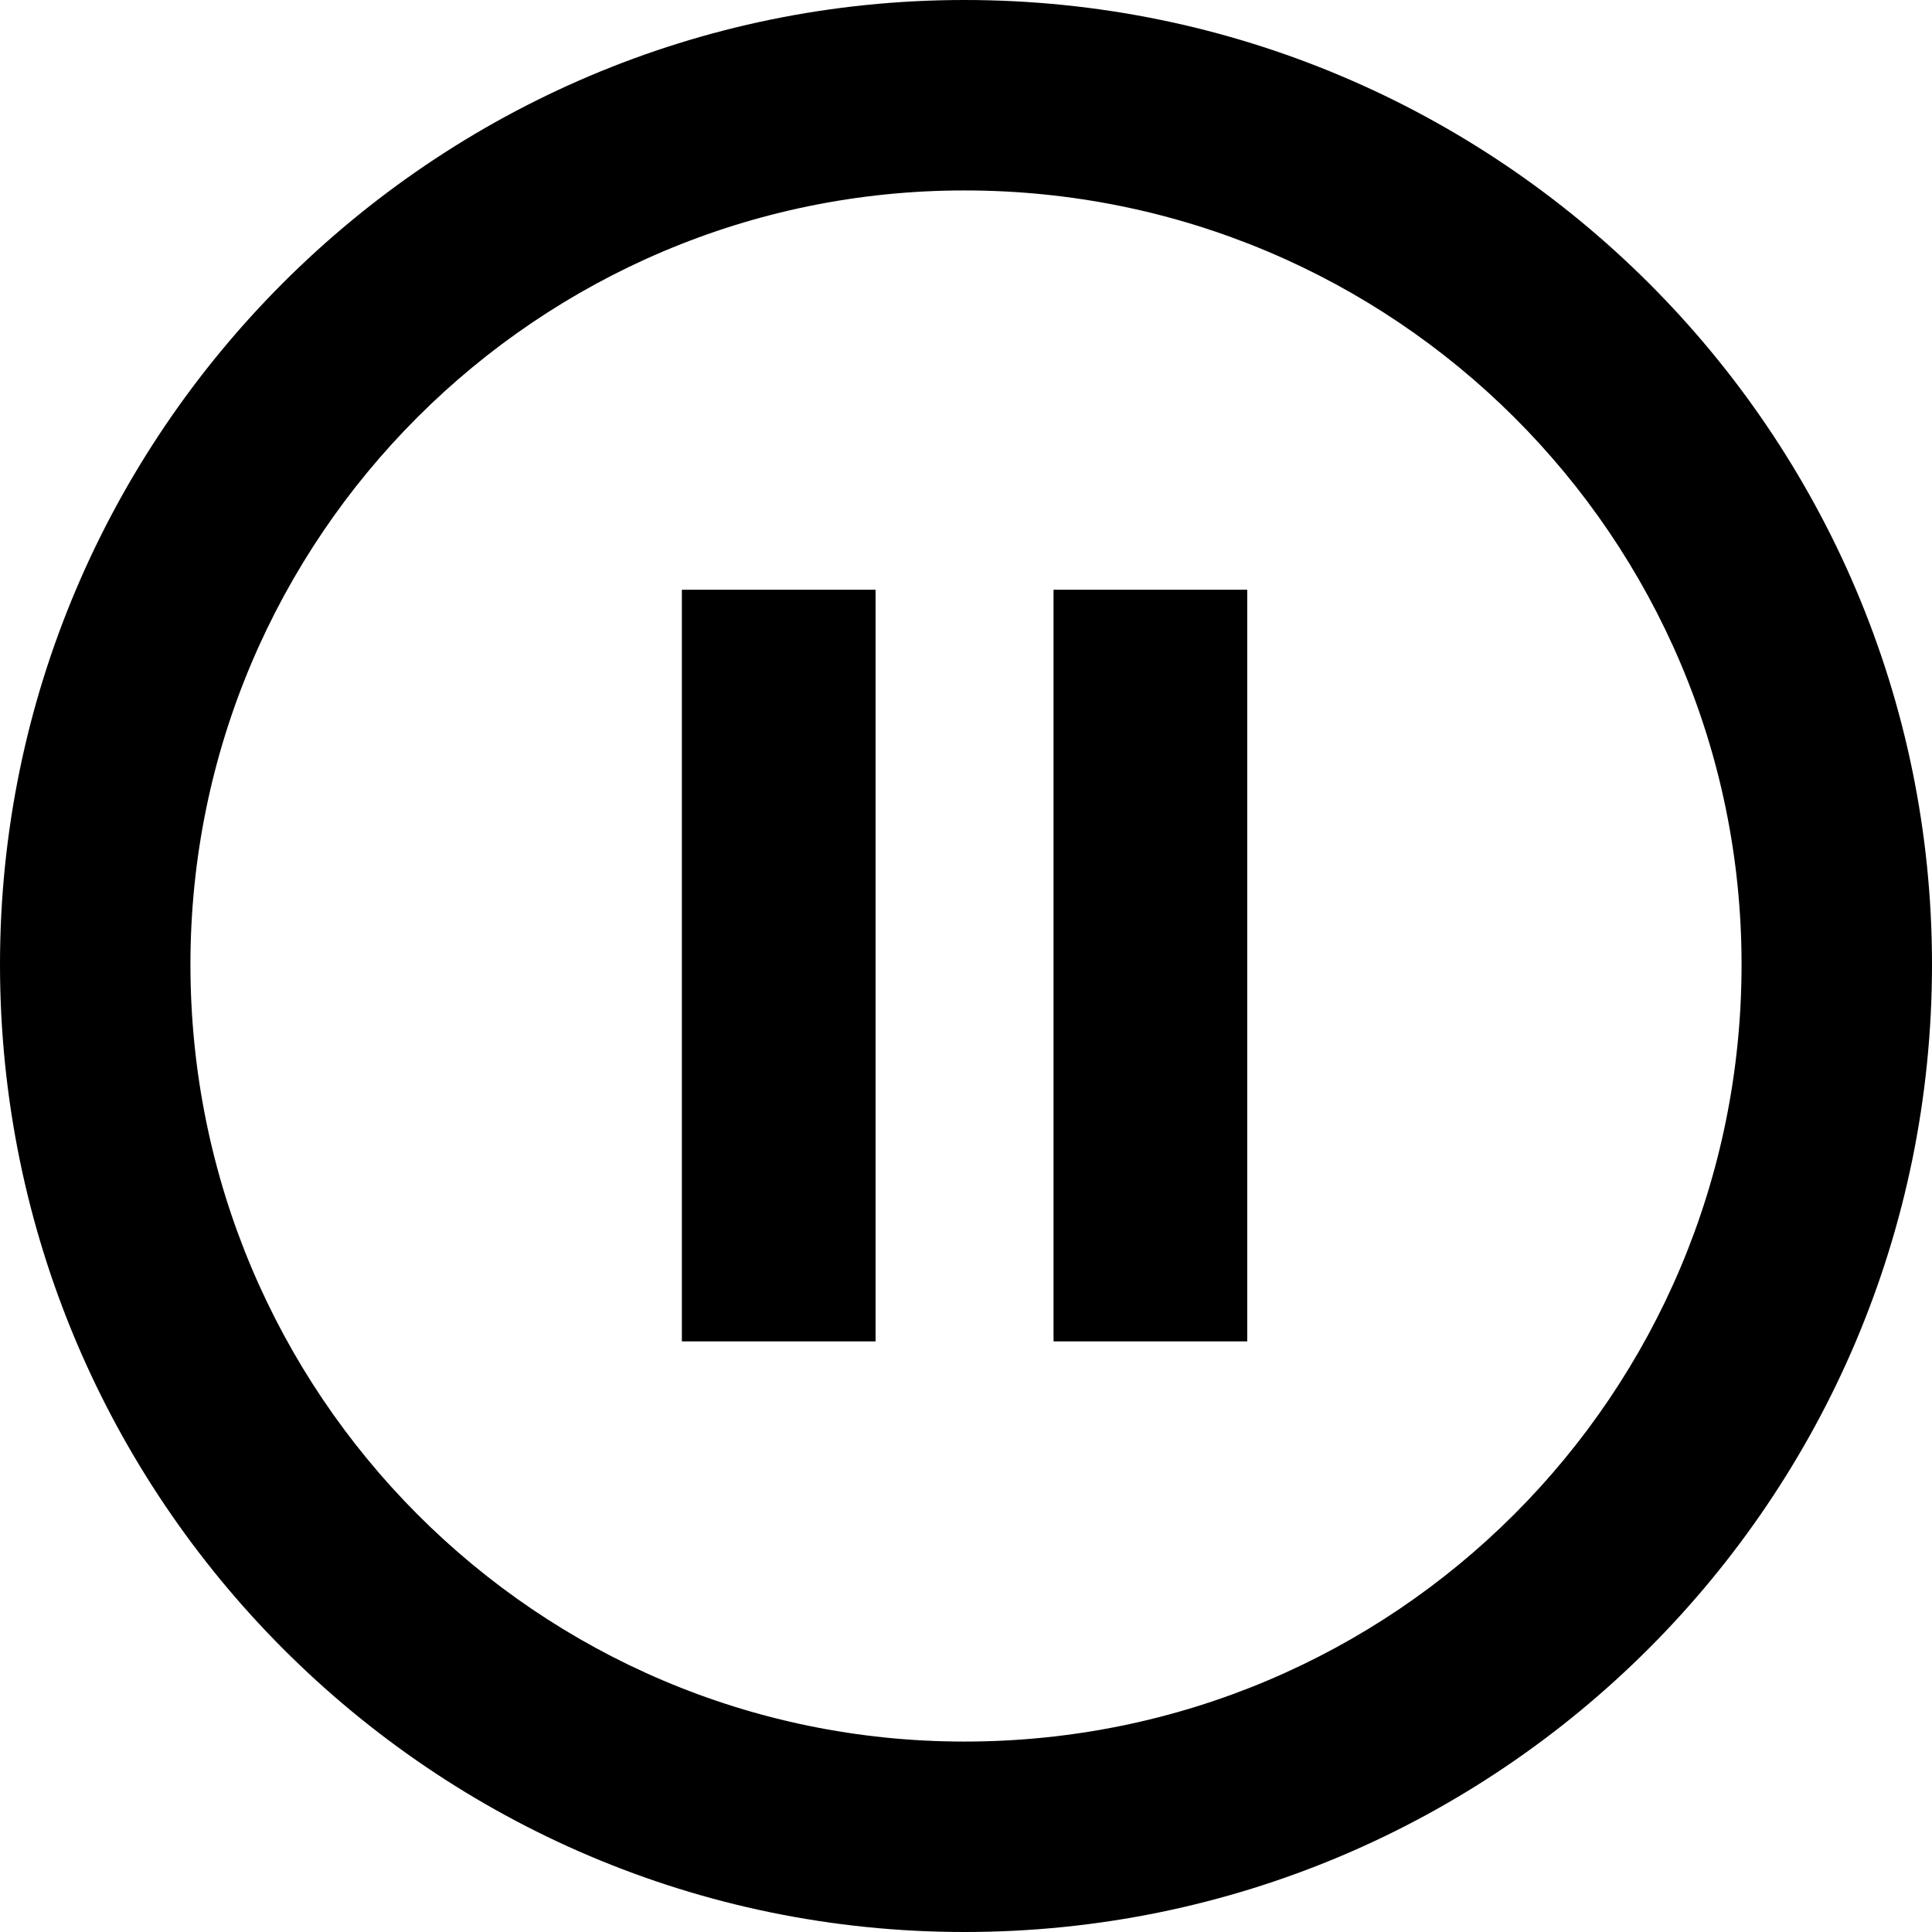 <?xml version="1.0" encoding="UTF-8" standalone="no"?>
<svg
   xmlns:dc="http://purl.org/dc/elements/1.1/"
   xmlns:cc="http://creativecommons.org/ns#"
   xmlns:rdf="http://www.w3.org/1999/02/22-rdf-syntax-ns#"
   xmlns:svg="http://www.w3.org/2000/svg"
   xmlns="http://www.w3.org/2000/svg"
   xmlns:sodipodi="http://sodipodi.sourceforge.net/DTD/sodipodi-0.dtd"
   xmlns:inkscape="http://www.inkscape.org/namespaces/inkscape"
   inkscape:version="1.0 (4035a4f, 2020-05-01)"
   height="629"
   width="629"
   sodipodi:docname="slow.svg"
   id="svg14"
   version="1.1"
   viewBox="0 0 629 629"
   text-rendering="geometricPrecision"
   shape-rendering="geometricPrecision"
   image-rendering="optimizeQuality"
   clip-rule="evenodd"
   fill-rule="evenodd">
  <defs
     id="defs18" />
  <sodipodi:namedview
     inkscape:current-layer="svg14"
     inkscape:window-maximized="0"
     inkscape:window-y="23"
     inkscape:window-x="0"
     inkscape:cy="393.125"
     inkscape:cx="314.5"
     inkscape:zoom="0.93481717"
     showgrid="false"
     id="namedview16"
     inkscape:window-height="857"
     inkscape:window-width="1407"
     inkscape:pageshadow="2"
     inkscape:pageopacity="0"
     guidetolerance="10"
     gridtolerance="10"
     objecttolerance="10"
     borderopacity="1"
     bordercolor="#666666"
     pagecolor="#ffffff" />
  <path
     id="path10"
     class="fil0"
     d="m 222,192 h 63.06 V 436.712 H 222 Z m 121,0 h 63.06 V 436.712 H 343 Z" />
  <path
     id="path12"
     class="fil0"
     d="M 314,0 C 488,0 629,141 629,314 629,488 488,629 314,629 141,629 0,488 0,314 0,141 141,0 314,0 Z m 0,62 C 454,62 567,175 567,314 567,454 454,567 314,567 175,567 62,454 62,314 62,175 175,62 314,62 Z" />
</svg>
